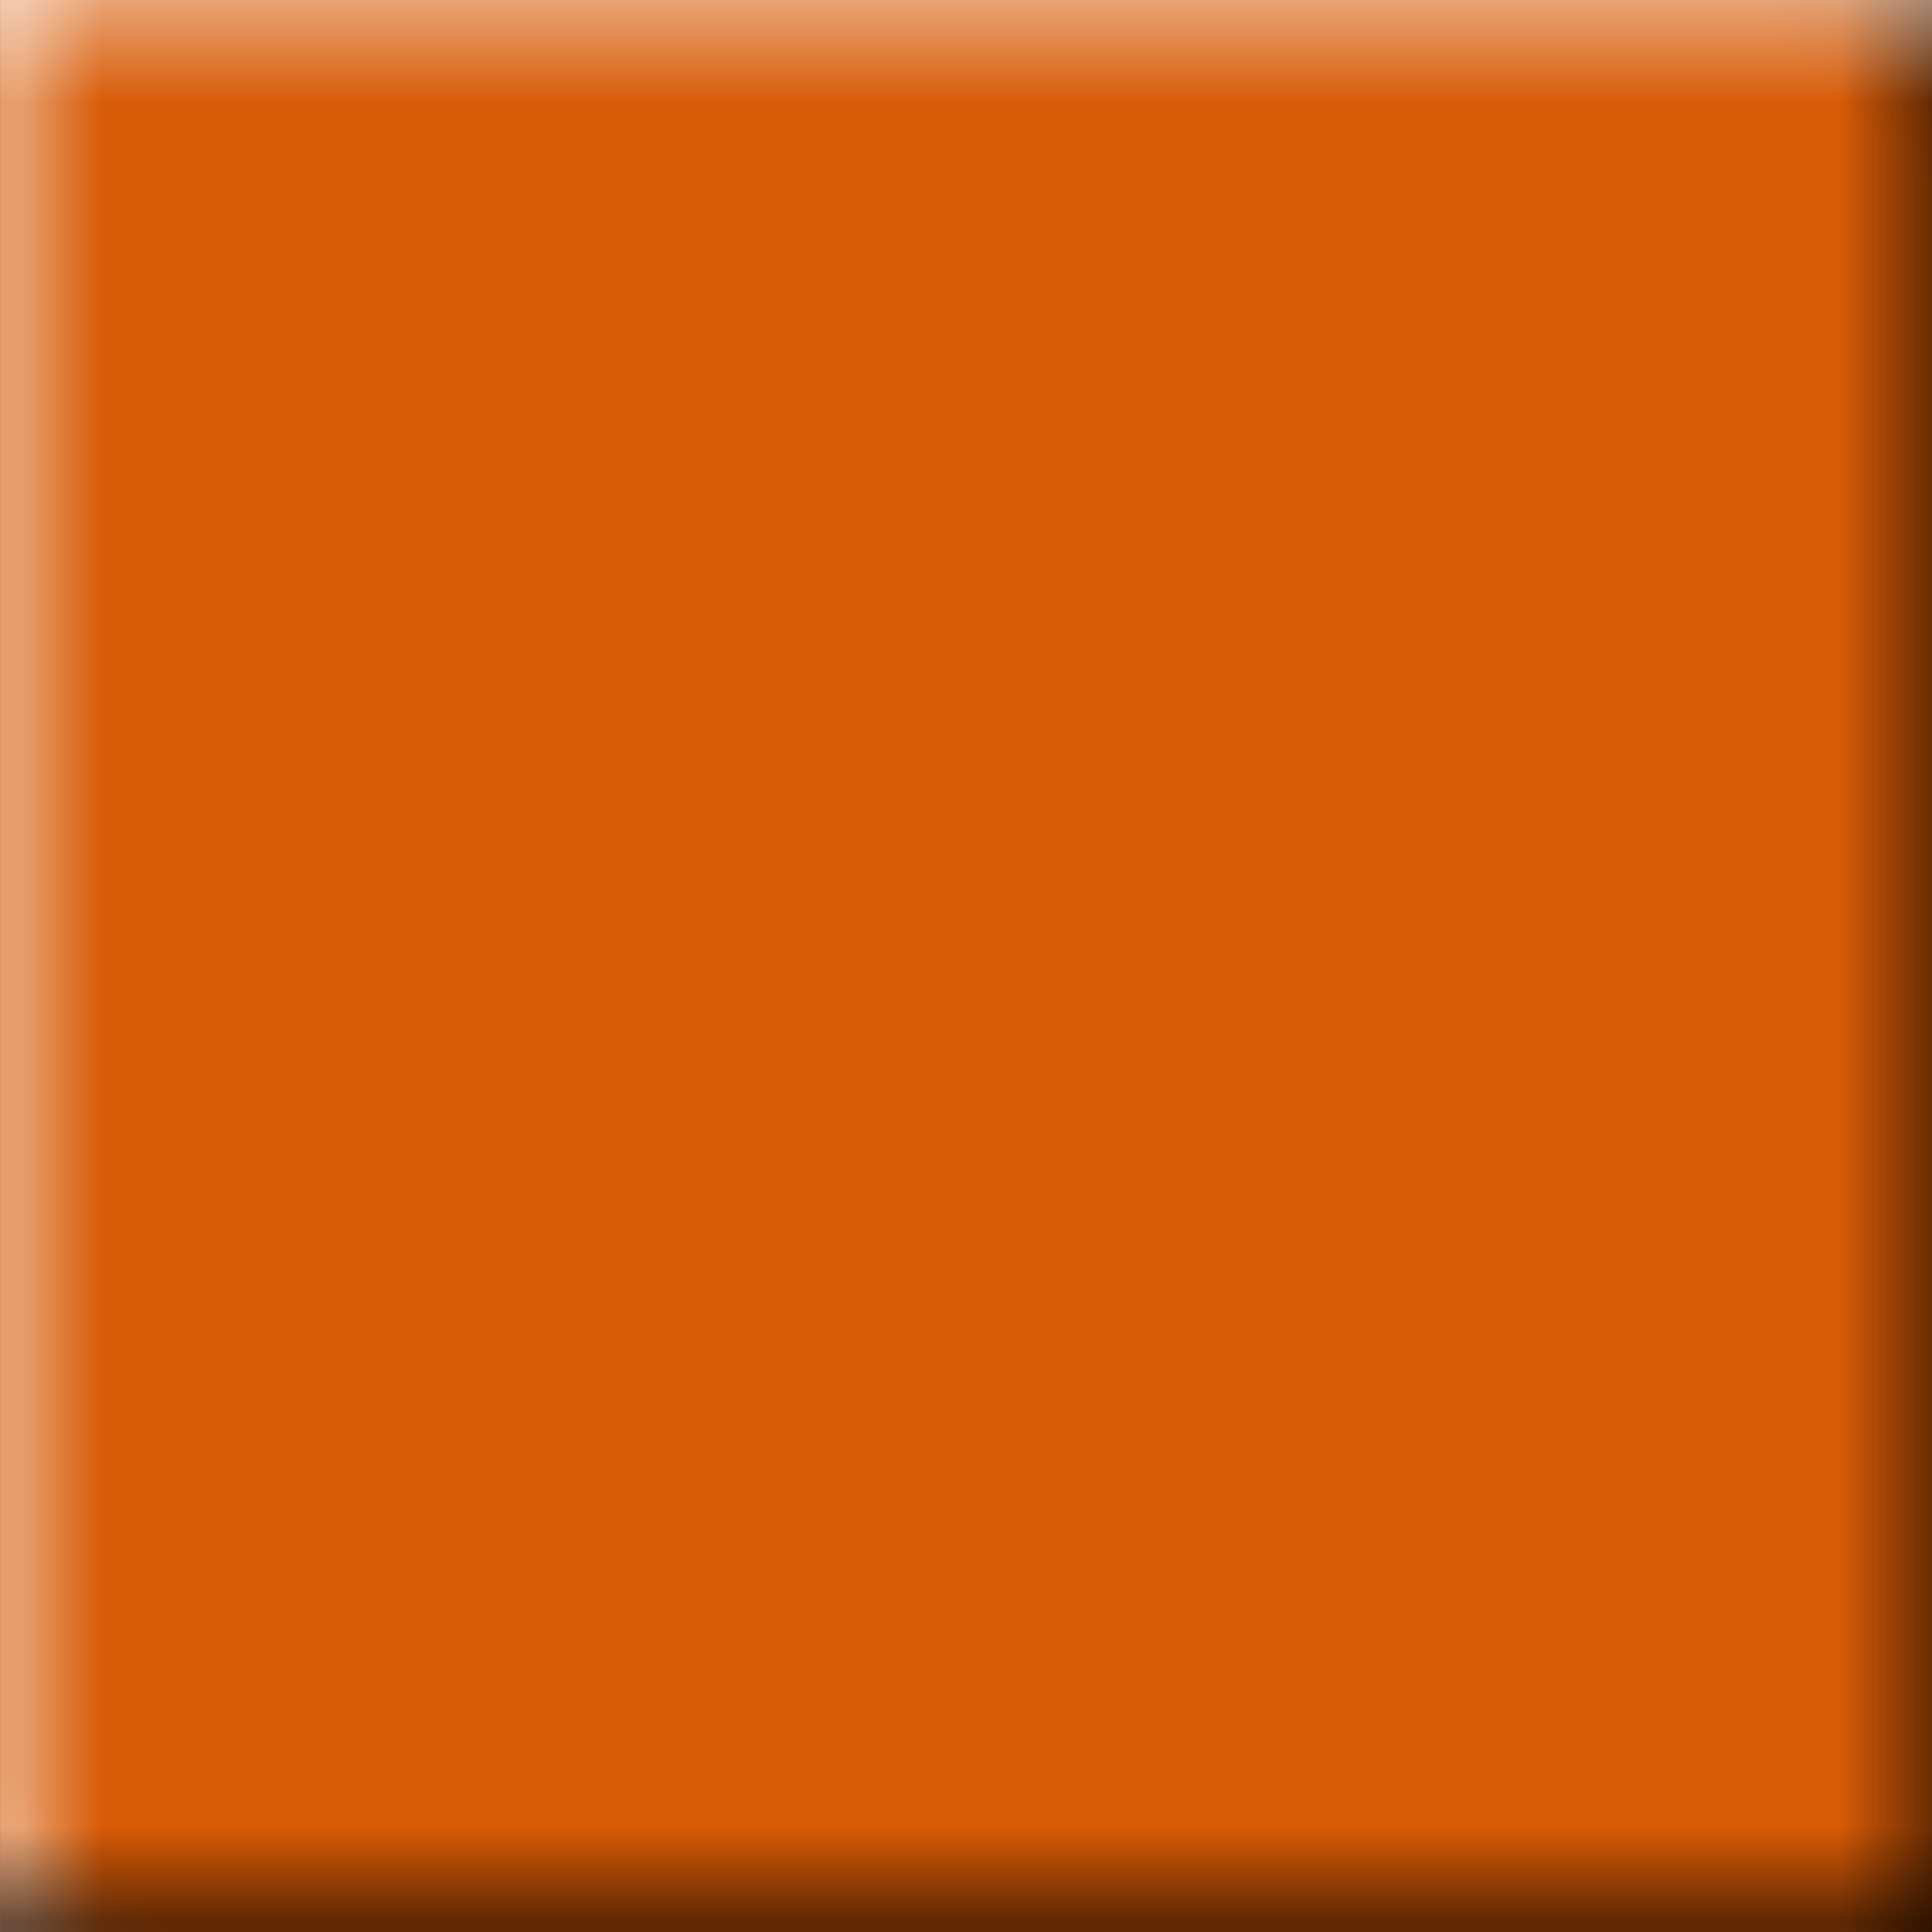 <?xml version="1.0" encoding="UTF-8" standalone="no"?>
<!DOCTYPE svg  PUBLIC '-//W3C//DTD SVG 1.1//EN'  'http://www.w3.org/Graphics/SVG/1.1/DTD/svg11.dtd'>
<svg xmlns="http://www.w3.org/2000/svg" xml:space="preserve" height="85.99px" viewBox="0 0 85.99 85.99" width="85.99px" version="1.1" y="0px" x="0px" xmlns:xlink="http://www.w3.org/1999/xlink" enable-background="new 0 0 85.99 85.99">
<rect x="0" y="0" width="85.99" height="85.99" fill="#333333" stroke="none"/>
<path id="bgColor00" d="m0.004 85.99v-85.99h85.986v85.988l-85.986 0.002z" fill="#D85B07"/>
<linearGradient id="path4947_2_" y2="-862.61" gradientUnits="userSpaceOnUse" x2="273.94" gradientTransform="matrix(1 0 0 -1 -272.95 -819.61)" y1="-862.61" x1="358.94">
	<stop stop-opacity=".8" offset="0"/>
	<stop stop-opacity="0" offset=".049"/>
	<stop stop-color="#fff" stop-opacity="0" offset=".958"/>
	<stop stop-color="#fff" stop-opacity=".65" offset="1"/>
</linearGradient>
<path opacity=".63" d="m0.004 85.99v-85.99h85.986v85.988l-85.986 0.002z" enable-background="new    " fill="url(#path4947_2_)"/>
<linearGradient id="path4947_3_" y2="657.12" gradientUnits="userSpaceOnUse" x2="115.66" gradientTransform="translate(-115.46 -571.34)" y1="571.44" x1="201.34">
	<stop stop-opacity=".42" offset="0"/>
	<stop stop-opacity="0" offset=".049"/>
	<stop stop-color="#fff" stop-opacity="0" offset=".958"/>
	<stop stop-color="#fff" stop-opacity=".49" offset="1"/>
</linearGradient>
<path opacity=".3" d="m0.004 85.99v-85.99h85.986v85.988c0-0.001-85.986 0.002-85.986 0.002z" enable-background="new    " fill="url(#path4947_3_)"/>
<linearGradient id="path4936_1_" y2="-819.59" gradientUnits="userSpaceOnUse" x2="315.95" gradientTransform="matrix(1 0 0 -1 -272.95 -819.61)" y1="-905.1" x1="315.95">
	<stop stop-opacity=".8" offset="0"/>
	<stop stop-opacity="0" offset=".049"/>
	<stop stop-color="#fff" stop-opacity="0" offset=".946"/>
	<stop stop-color="#fff" stop-opacity=".65" offset="1"/>
</linearGradient>
<path opacity=".69" d="m0.004 85.99v-85.99h85.986v85.988l-85.986 0.002z" enable-background="new    " fill="url(#path4936_1_)"/>
</svg>
